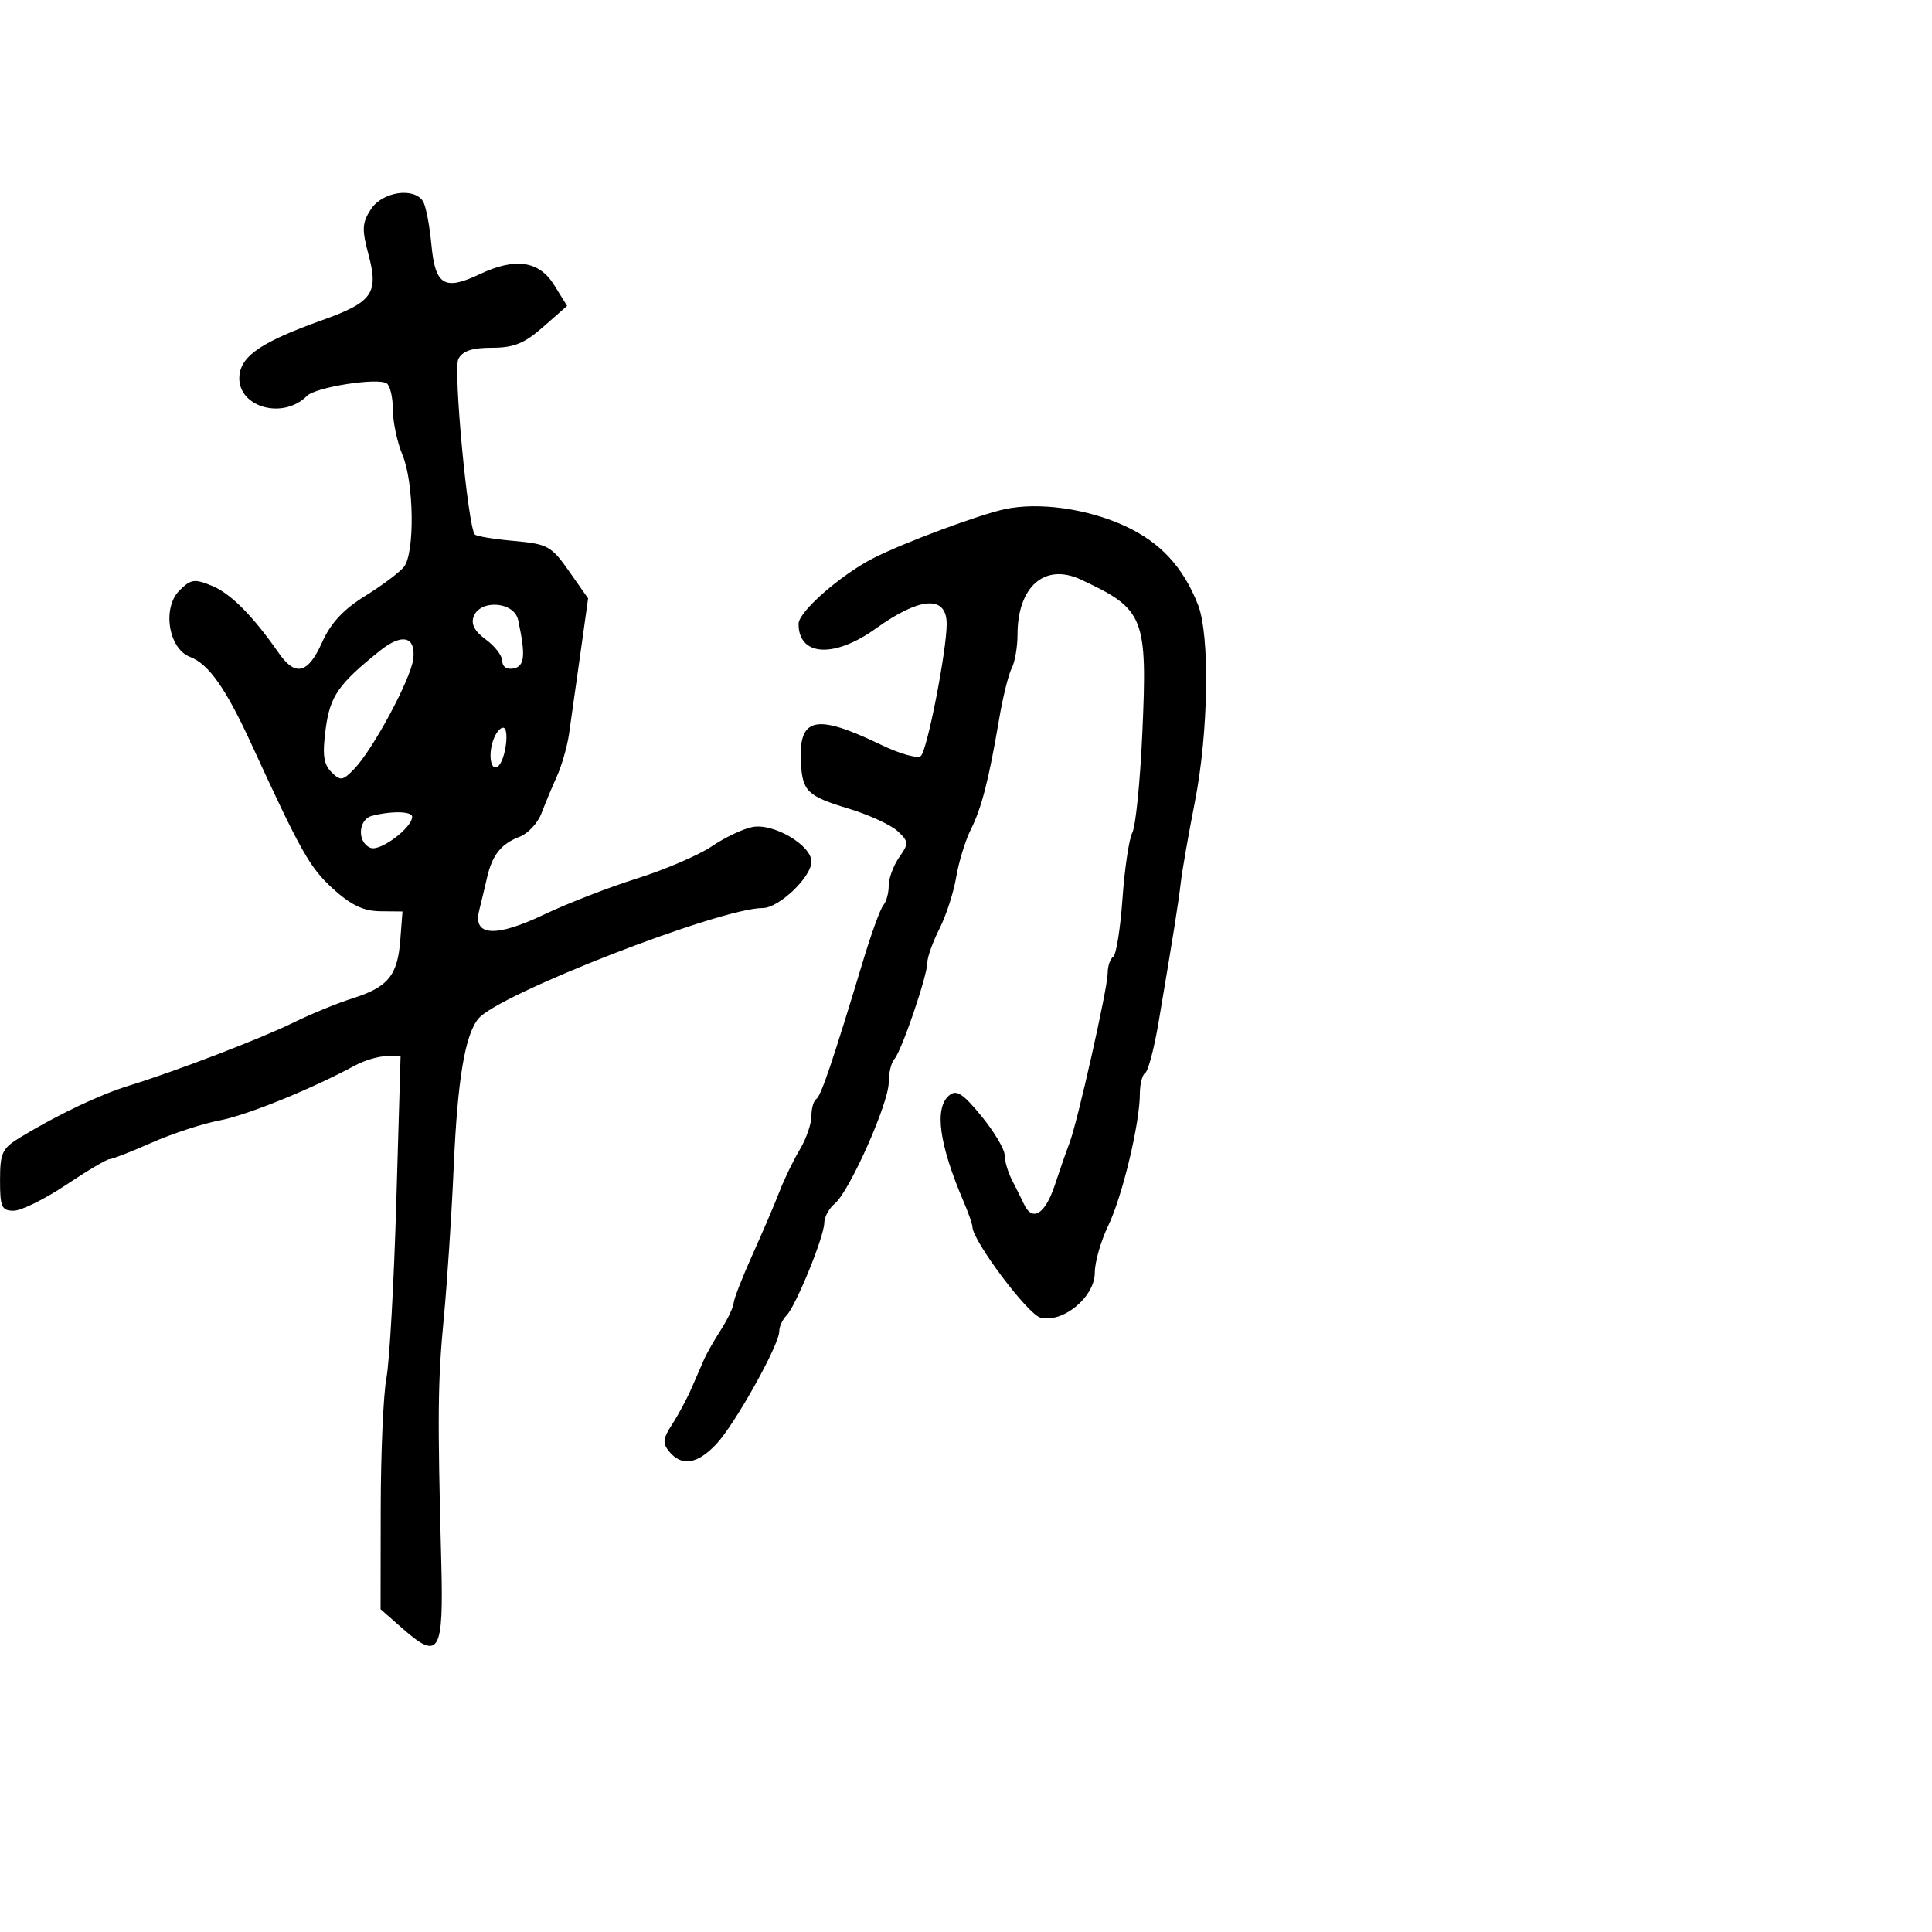 <svg xmlns="http://www.w3.org/2000/svg" width="300" height="300" viewBox="0 0 300 300" version="1.1">
	<path d="M 57.611 32.471 C 56.223 34.590, 56.166 35.593, 57.215 39.513 C 58.827 45.539, 57.858 46.913, 50.021 49.719 C 40.802 53.019, 37.551 55.169, 37.193 58.202 C 36.616 63.098, 43.804 65.339, 47.674 61.469 C 49.029 60.114, 58.561 58.611, 60.033 59.520 C 60.565 59.849, 61 61.681, 61 63.591 C 61 65.501, 61.675 68.680, 62.500 70.654 C 64.294 74.947, 64.431 85.878, 62.718 88.033 C 62.048 88.875, 59.342 90.900, 56.705 92.533 C 53.326 94.623, 51.348 96.756, 50.011 99.750 C 47.835 104.620, 45.865 105.110, 43.297 101.417 C 39.272 95.631, 35.846 92.179, 32.933 90.972 C 30.199 89.840, 29.635 89.921, 27.855 91.700 C 25.152 94.404, 26.166 100.732, 29.507 102.003 C 32.405 103.105, 35.062 106.878, 39.043 115.551 C 46.716 132.265, 48.106 134.731, 51.701 138.002 C 54.479 140.531, 56.441 141.470, 59 141.499 L 62.500 141.537 62.154 146.019 C 61.731 151.480, 60.242 153.289, 54.736 155.025 C 52.406 155.760, 48.335 157.426, 45.690 158.728 C 40.570 161.247, 27.446 166.285, 20 168.589 C 15.432 170.002, 9.136 172.993, 3.256 176.542 C 0.330 178.308, 0.012 178.965, 0.006 183.250 C 0.001 187.428, 0.256 188, 2.124 188 C 3.292 188, 6.943 186.200, 10.238 184 C 13.532 181.800, 16.571 180, 16.990 180 C 17.408 180, 20.351 178.850, 23.528 177.445 C 26.705 176.040, 31.443 174.485, 34.056 173.989 C 38.352 173.175, 48.236 169.166, 55.154 165.432 C 56.614 164.645, 58.797 164, 60.006 164 L 62.203 164 61.537 186.703 C 61.171 199.190, 60.482 211.461, 60.005 213.972 C 59.529 216.483, 59.130 225.589, 59.118 234.207 L 59.096 249.877 62.548 252.908 C 68.196 257.867, 68.891 256.678, 68.525 242.673 C 67.923 219.625, 67.976 214.471, 68.917 204.617 C 69.436 199.182, 70.128 188.612, 70.456 181.129 C 71.047 167.621, 72.198 160.716, 74.281 158.177 C 77.394 154.382, 111.798 141, 118.442 141 C 120.942 141, 126 136.181, 126 133.798 C 126 131.251, 120.149 127.801, 116.865 128.413 C 115.416 128.683, 112.571 130.030, 110.544 131.406 C 108.516 132.782, 103.289 135.031, 98.927 136.404 C 94.565 137.776, 88.063 140.300, 84.478 142.011 C 76.956 145.601, 73.410 145.386, 74.402 141.402 C 74.731 140.081, 75.285 137.762, 75.634 136.250 C 76.443 132.741, 77.831 131.015, 80.727 129.914 C 81.997 129.431, 83.507 127.797, 84.083 126.283 C 84.658 124.769, 85.740 122.173, 86.487 120.515 C 87.233 118.857, 88.074 115.925, 88.354 114 C 88.635 112.075, 89.417 106.544, 90.093 101.709 L 91.321 92.918 88.369 88.709 C 85.611 84.777, 85.046 84.467, 79.786 83.994 C 76.689 83.716, 73.964 83.266, 73.730 82.994 C 72.642 81.732, 70.357 57.352, 71.176 55.750 C 71.818 54.494, 73.282 54, 76.369 54 C 79.793 54, 81.418 53.339, 84.362 50.750 L 88.058 47.500 86.043 44.250 C 83.711 40.486, 80.007 39.954, 74.462 42.585 C 69 45.177, 67.576 44.301, 66.989 37.990 C 66.709 34.971, 66.120 31.938, 65.680 31.250 C 64.265 29.034, 59.379 29.773, 57.611 32.471 M 156 79.066 C 151.957 79.942, 140.355 84.262, 135.691 86.630 C 130.576 89.226, 124 94.984, 124 96.867 C 124 101.917, 129.527 102.246, 136.019 97.582 C 142.876 92.655, 147 92.395, 147 96.890 C 147 101.007, 144.014 116.334, 143.011 117.365 C 142.542 117.848, 139.812 117.095, 136.835 115.661 C 126.599 110.733, 123.972 111.331, 124.370 118.500 C 124.614 122.882, 125.398 123.631, 131.752 125.556 C 134.913 126.514, 138.344 128.087, 139.375 129.052 C 141.124 130.688, 141.141 130.961, 139.625 133.125 C 138.731 134.401, 138 136.380, 138 137.523 C 138 138.665, 137.628 140.028, 137.173 140.550 C 136.718 141.073, 135.326 144.875, 134.080 149 C 129.284 164.875, 127.482 170.202, 126.754 170.652 C 126.339 170.908, 125.998 172.104, 125.996 173.309 C 125.994 174.514, 125.183 176.850, 124.194 178.500 C 123.205 180.150, 121.789 183.075, 121.047 185 C 120.305 186.925, 118.416 191.344, 116.849 194.820 C 115.282 198.296, 113.967 201.671, 113.927 202.320 C 113.887 202.969, 112.992 204.850, 111.938 206.500 C 110.884 208.150, 109.726 210.175, 109.363 211 C 109.001 211.825, 108.121 213.850, 107.407 215.500 C 106.693 217.150, 105.326 219.703, 104.369 221.174 C 102.919 223.402, 102.847 224.111, 103.937 225.424 C 105.863 227.744, 108.294 227.352, 111.219 224.250 C 114.099 221.197, 121 208.844, 121 206.743 C 121 206.004, 121.504 204.896, 122.121 204.279 C 123.570 202.830, 127.989 191.992, 127.995 189.872 C 127.998 188.977, 128.734 187.636, 129.630 186.892 C 131.911 184.999, 138 171.309, 138 168.075 C 138 166.604, 138.395 164.973, 138.877 164.450 C 139.987 163.246, 144 151.503, 144 149.456 C 144 148.611, 144.846 146.251, 145.880 144.210 C 146.914 142.170, 148.081 138.572, 148.474 136.216 C 148.866 133.860, 149.896 130.510, 150.763 128.773 C 152.443 125.405, 153.532 121.141, 155.173 111.500 C 155.735 108.200, 156.601 104.719, 157.097 103.764 C 157.594 102.809, 158 100.467, 158 98.561 C 158 91.069, 162.228 87.381, 167.827 89.990 C 177.731 94.603, 178.194 95.767, 177.372 114 C 177.037 121.425, 176.344 128.301, 175.831 129.279 C 175.318 130.258, 174.628 134.885, 174.298 139.563 C 173.968 144.241, 173.316 148.305, 172.849 148.593 C 172.382 148.882, 172 150.026, 172 151.135 C 172 153.410, 167.271 174.422, 166.066 177.500 C 165.636 178.600, 164.616 181.525, 163.799 184 C 162.304 188.531, 160.317 189.777, 159.014 187 C 158.627 186.175, 157.791 184.494, 157.155 183.264 C 156.520 182.034, 156 180.280, 156 179.367 C 156 178.453, 154.380 175.729, 152.400 173.313 C 149.512 169.788, 148.524 169.150, 147.400 170.083 C 145.043 172.039, 145.805 177.643, 149.654 186.651 C 150.394 188.384, 151 190.117, 151 190.501 C 151 192.635, 159.602 204.113, 161.572 204.607 C 165.056 205.482, 170 201.387, 170 197.628 C 170 195.980, 170.939 192.692, 172.087 190.321 C 174.271 185.808, 177 174.417, 177 169.809 C 177 168.329, 177.374 166.887, 177.831 166.604 C 178.288 166.322, 179.216 162.808, 179.894 158.795 C 182.266 144.741, 182.945 140.472, 183.358 137 C 183.587 135.075, 184.570 129.450, 185.543 124.500 C 187.661 113.719, 187.894 98.637, 186.017 93.885 C 183.706 88.034, 180.193 84.235, 174.757 81.709 C 168.903 78.988, 161.306 77.918, 156 79.066 M 73.553 95.723 C 73.100 96.903, 73.697 98.032, 75.446 99.306 C 76.851 100.330, 78 101.837, 78 102.657 C 78 103.542, 78.711 104.005, 79.750 103.799 C 81.490 103.453, 81.646 101.765, 80.450 96.250 C 79.837 93.423, 74.589 93.022, 73.553 95.723 M 59 101.042 C 52.533 106.230, 51.246 108.085, 50.568 113.202 C 50.041 117.171, 50.239 118.667, 51.448 119.877 C 52.861 121.290, 53.190 121.251, 54.941 119.468 C 57.860 116.495, 63.803 105.450, 64.173 102.308 C 64.585 98.813, 62.435 98.287, 59 101.042 M 76.399 115.547 C 75.812 117.886, 76.424 119.909, 77.419 118.915 C 78.547 117.786, 79.121 113, 78.127 113 C 77.528 113, 76.750 114.146, 76.399 115.547 M 57.750 126.689 C 55.584 127.255, 55.440 130.848, 57.551 131.658 C 59.060 132.237, 64 128.535, 64 126.826 C 64 125.967, 60.781 125.897, 57.750 126.689" stroke="none" fill="black" fill-rule="evenodd"/>
</svg>